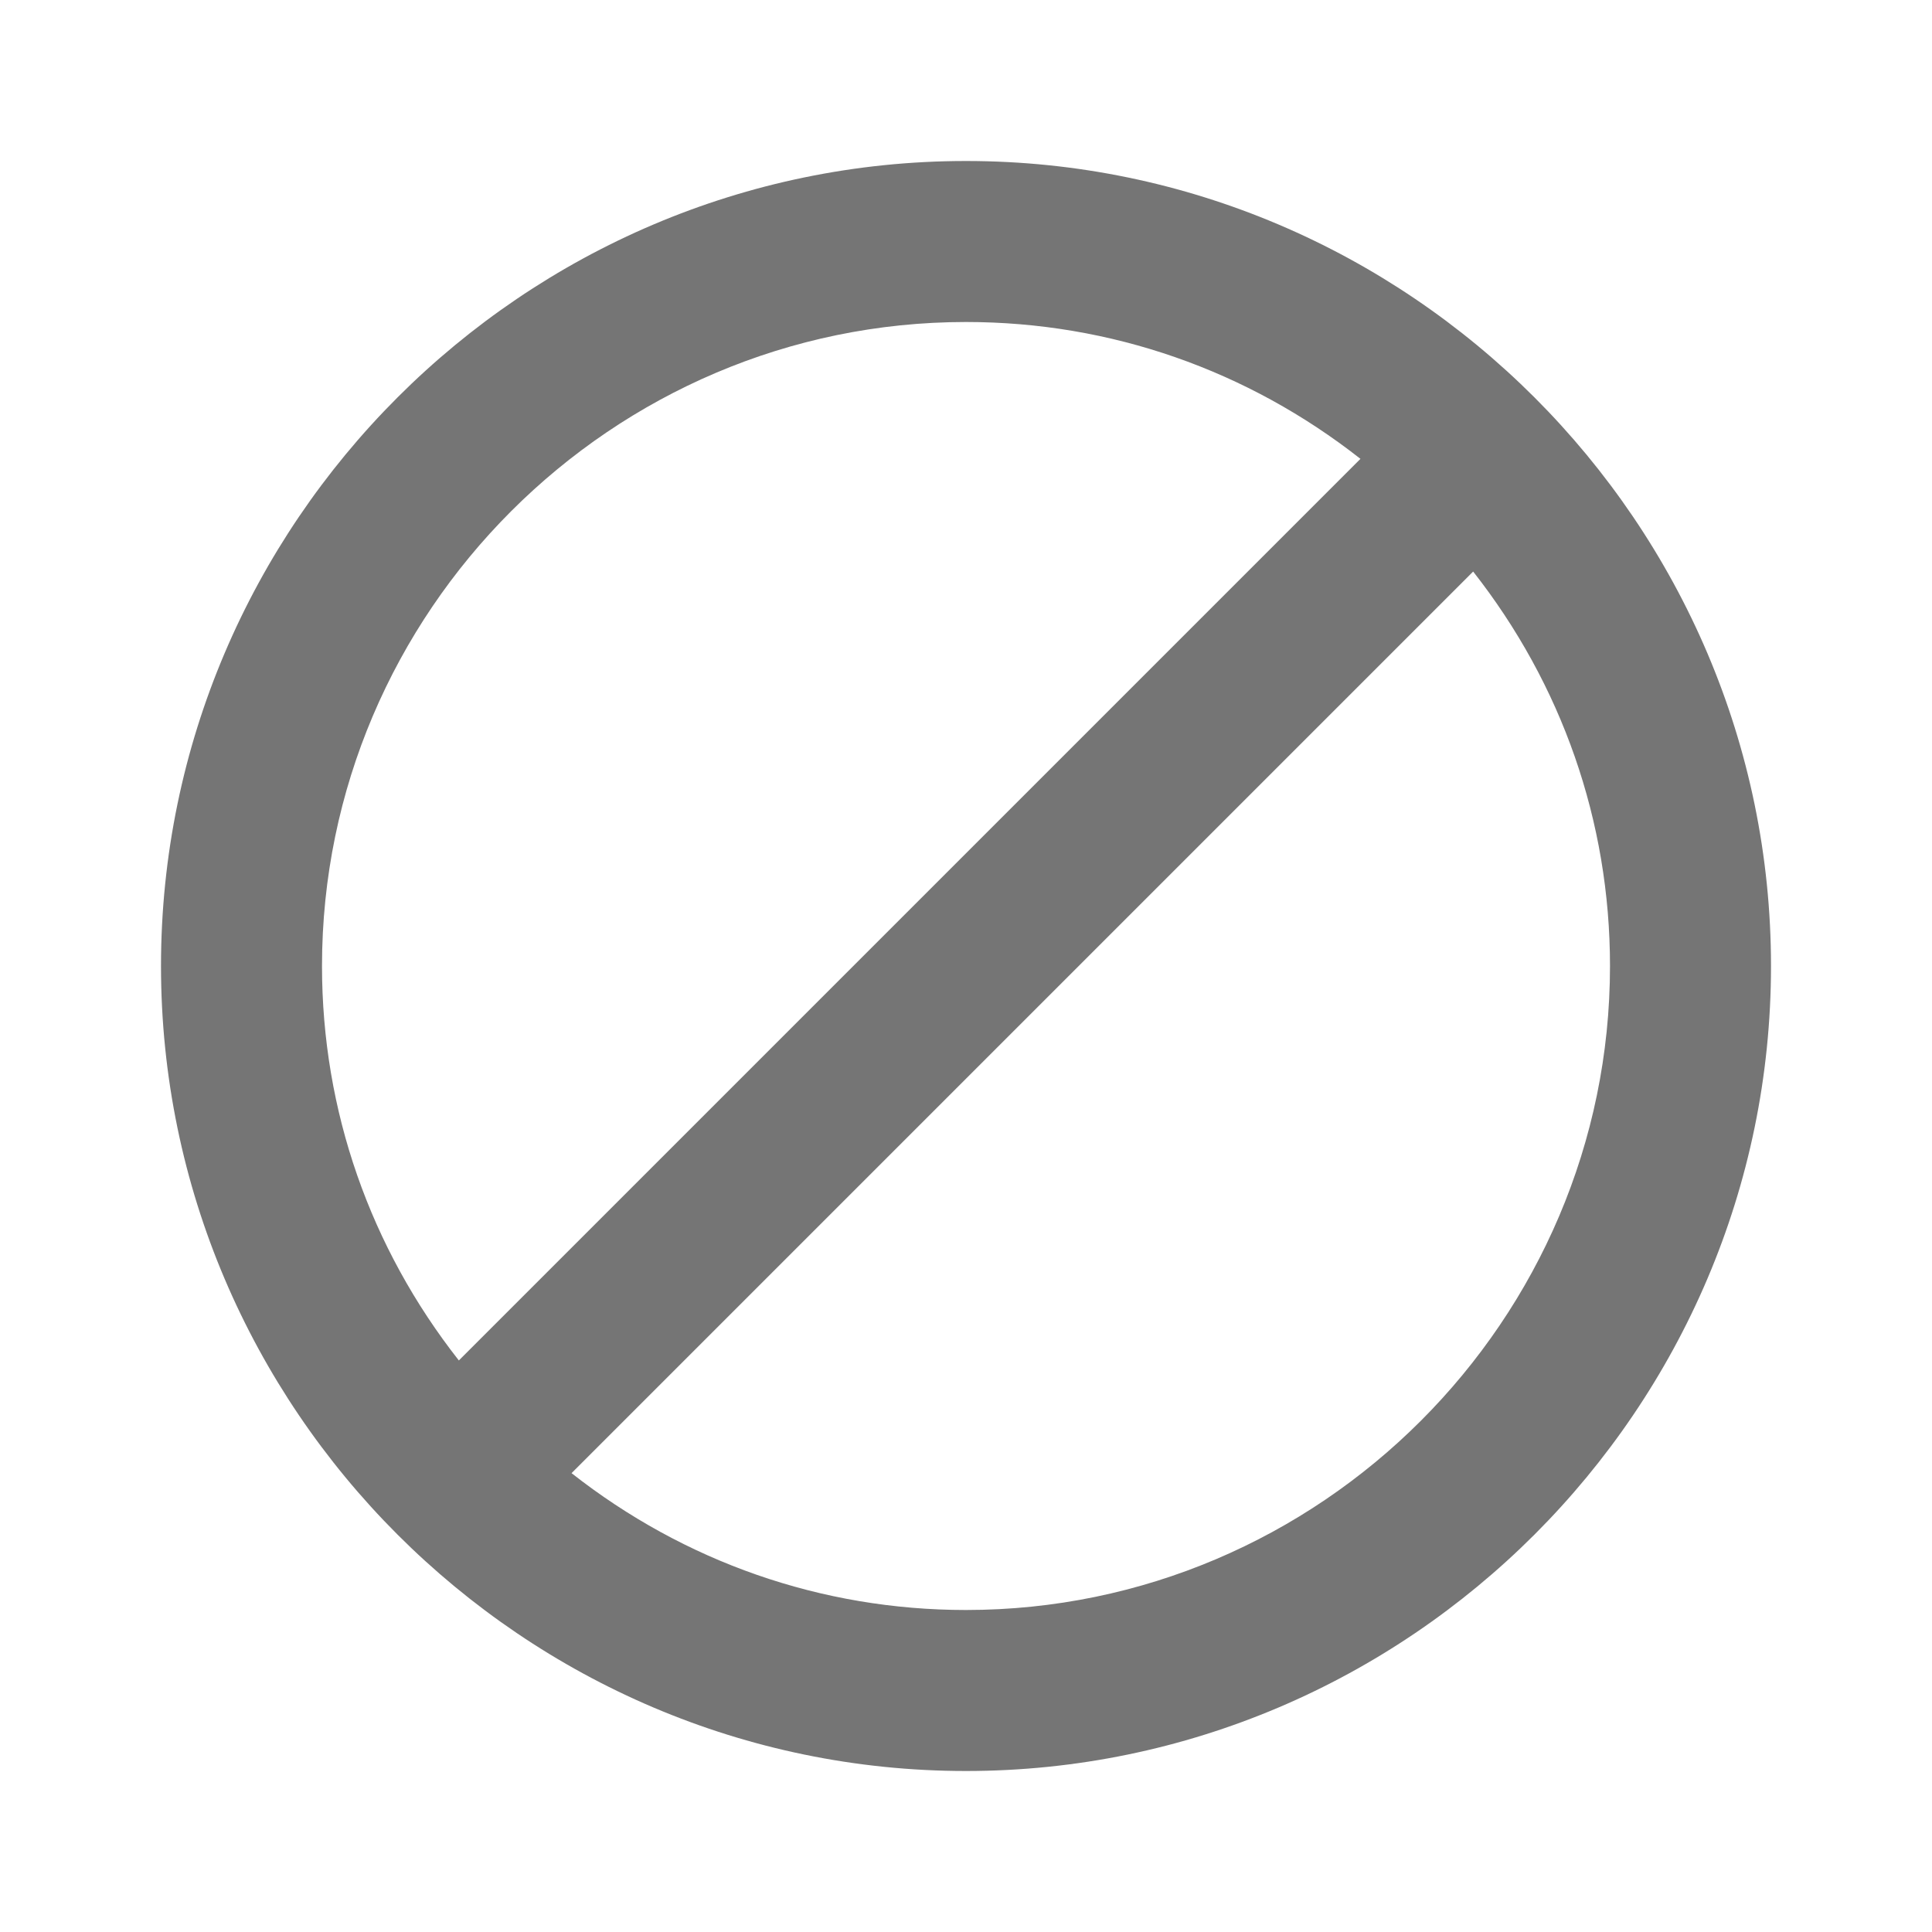 <svg width="24" height="24" viewBox="0 0 24 24" fill="none" xmlns="http://www.w3.org/2000/svg">
<g id="do_disturb_alt_24px">
<path id="icon/notification/do_disturb_alt_24px" fill-rule="evenodd" clip-rule="evenodd" d="M12 2C6.5 2 2 6.5 2 12C2 17.5 6.5 22 12 22C17.5 22 22 17.5 22 12C22 6.5 17.5 2 12 2ZM4 12C4 7.6 7.6 4 12 4C13.8 4 15.5 4.6 16.9 5.7L5.7 16.9C4.6 15.5 4 13.8 4 12ZM7.1 18.3C8.5 19.4 10.2 20 12 20C16.4 20 20 16.4 20 12C20 10.2 19.4 8.5 18.3 7.1L7.1 18.3Z" fill="black" fill-opacity="0.54"/>
</g>
</svg>
